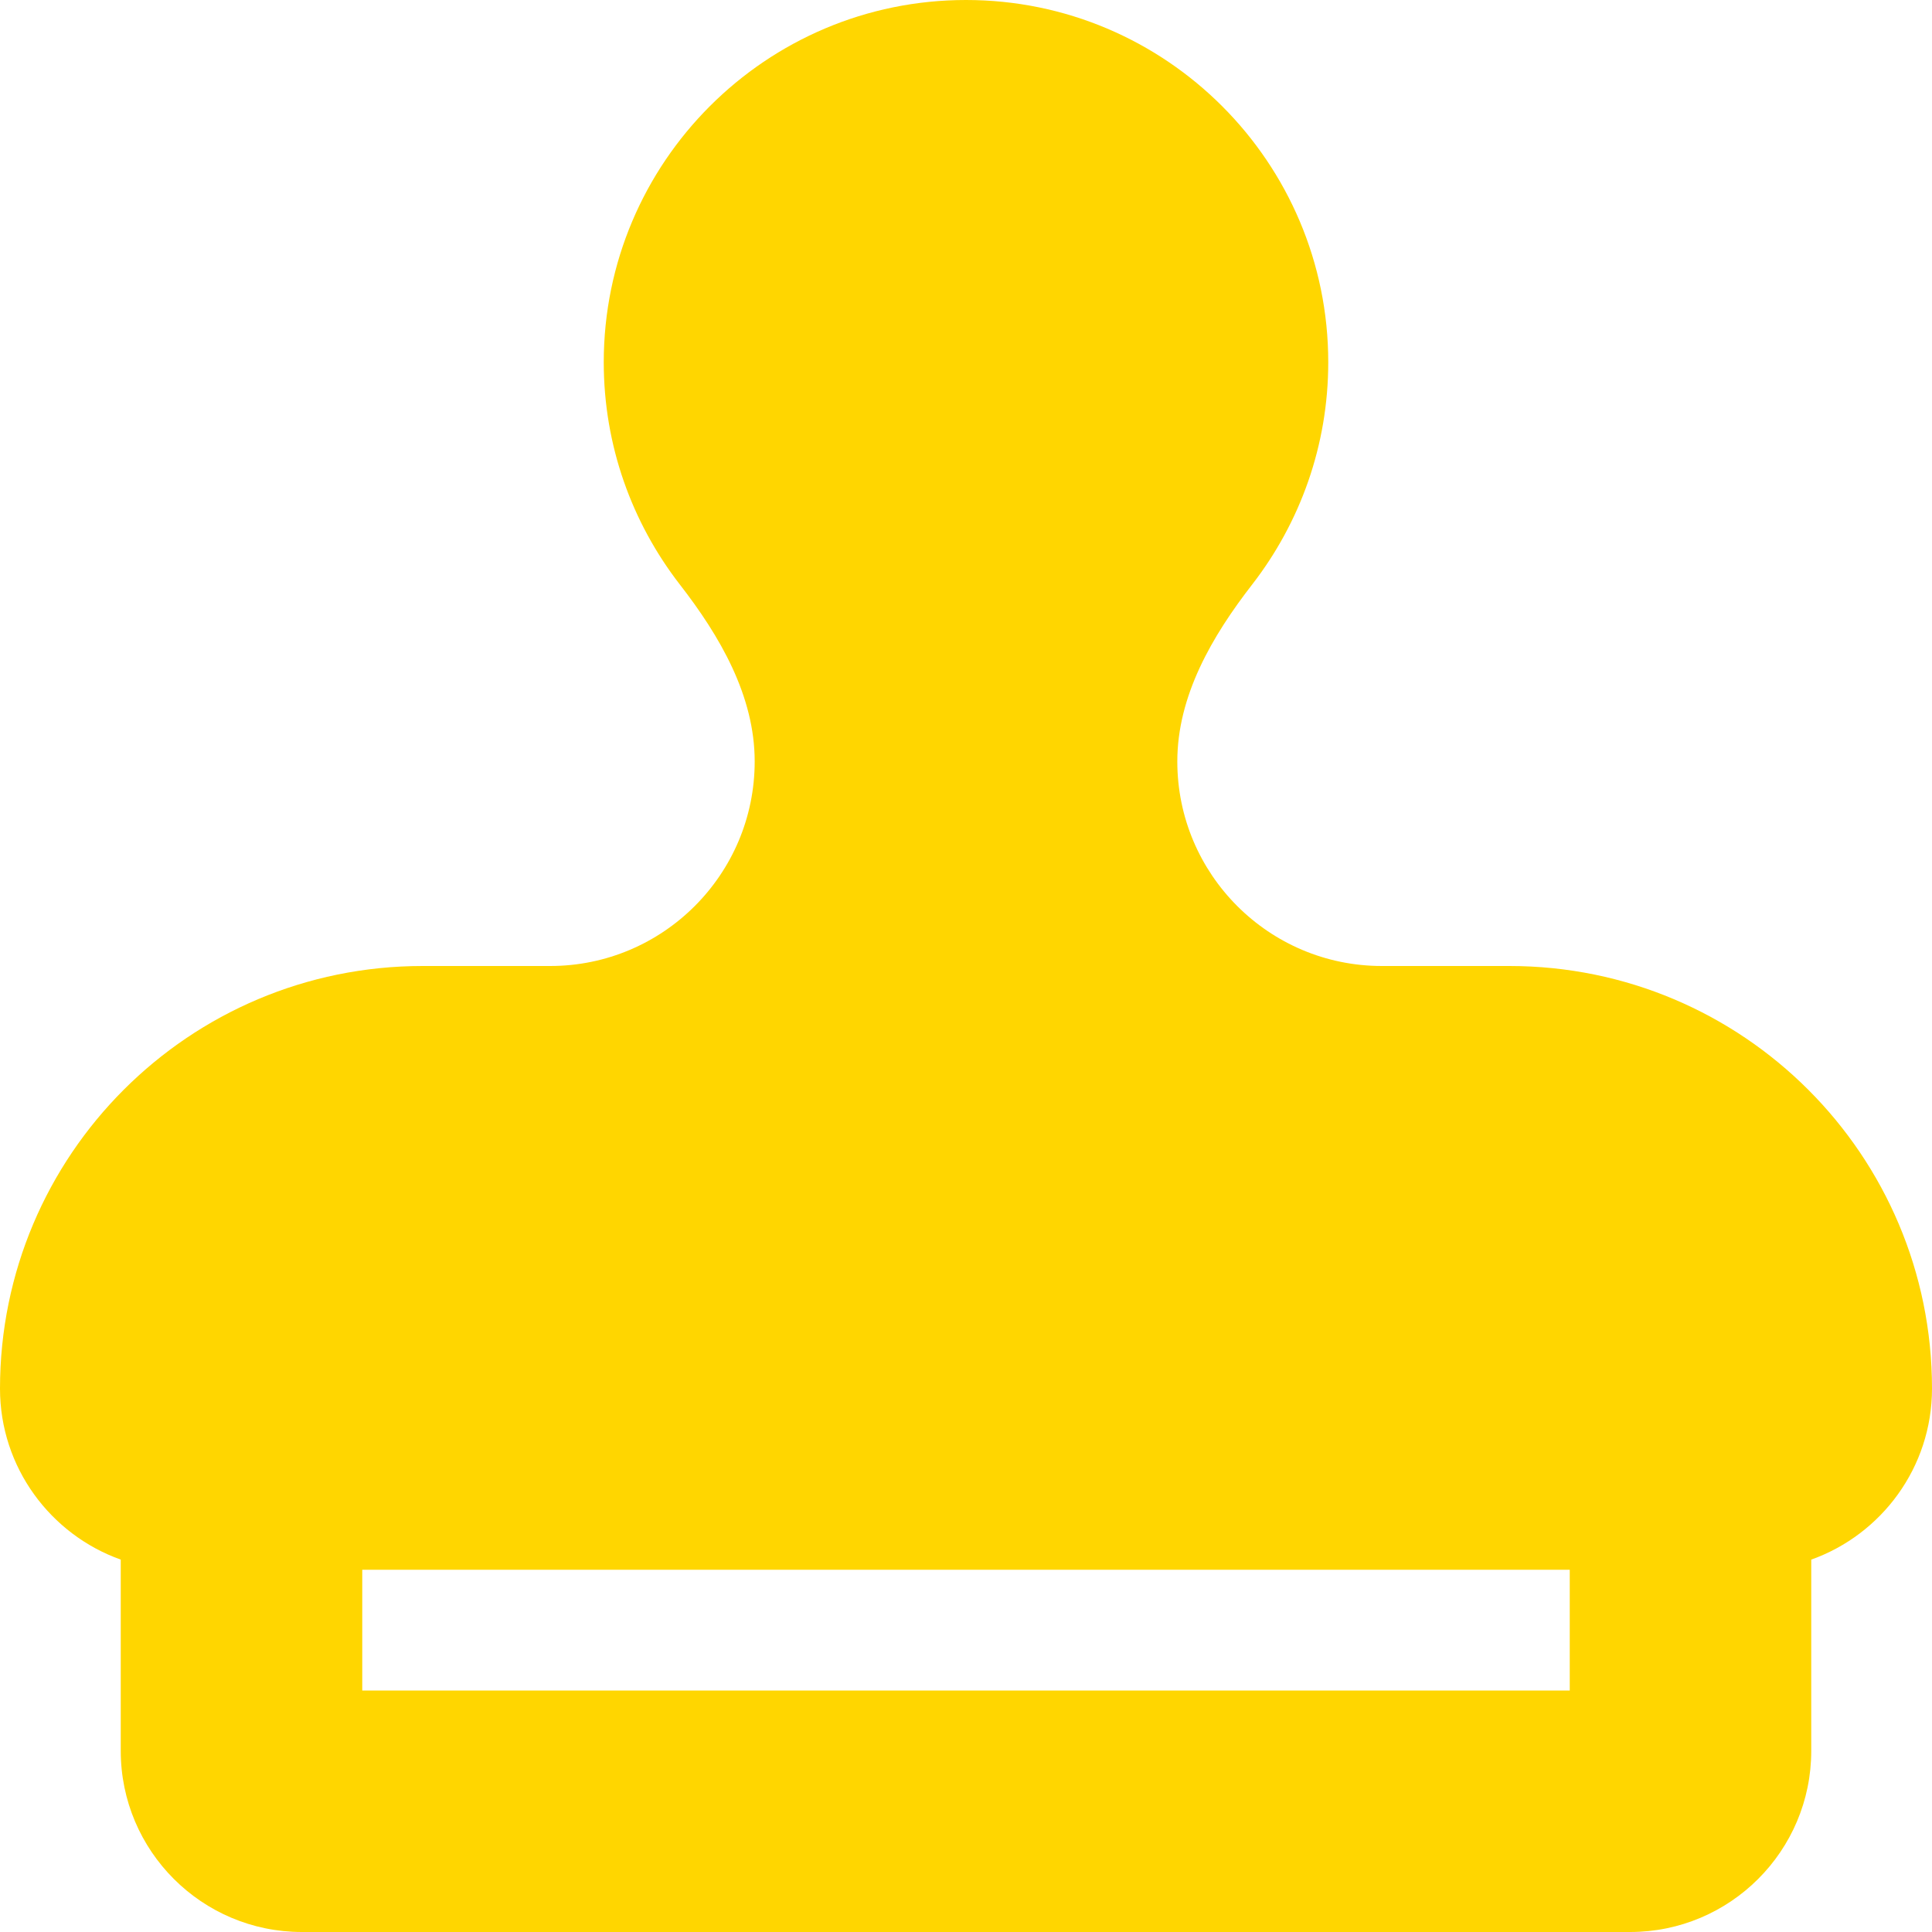 <svg width="16" height="16" viewBox="0 0 16 16" fill="none" xmlns="http://www.w3.org/2000/svg">
<path d="M9.75 6.306C9.75 5.763 10.037 5.269 10.372 4.838C10.766 4.328 11 3.691 11 3C11 1.344 9.656 0 8 0C6.344 0 5 1.344 5 3C5 3.691 5.234 4.328 5.628 4.838C5.963 5.269 6.25 5.763 6.25 6.306C6.25 7.241 5.491 8 4.556 8H3.5C1.566 8 0 9.566 0 11.5C0 12.153 0.419 12.709 1 12.916V14.5C1 15.328 1.672 16 2.5 16H13.5C14.328 16 15 15.328 15 14.5V12.916C15.581 12.709 16 12.153 16 11.5C16 9.566 14.434 8 12.5 8H11.444C10.509 8 9.75 7.241 9.75 6.306ZM13 13V14H3V13H13Z" fill="#FFD600"/>
</svg>
